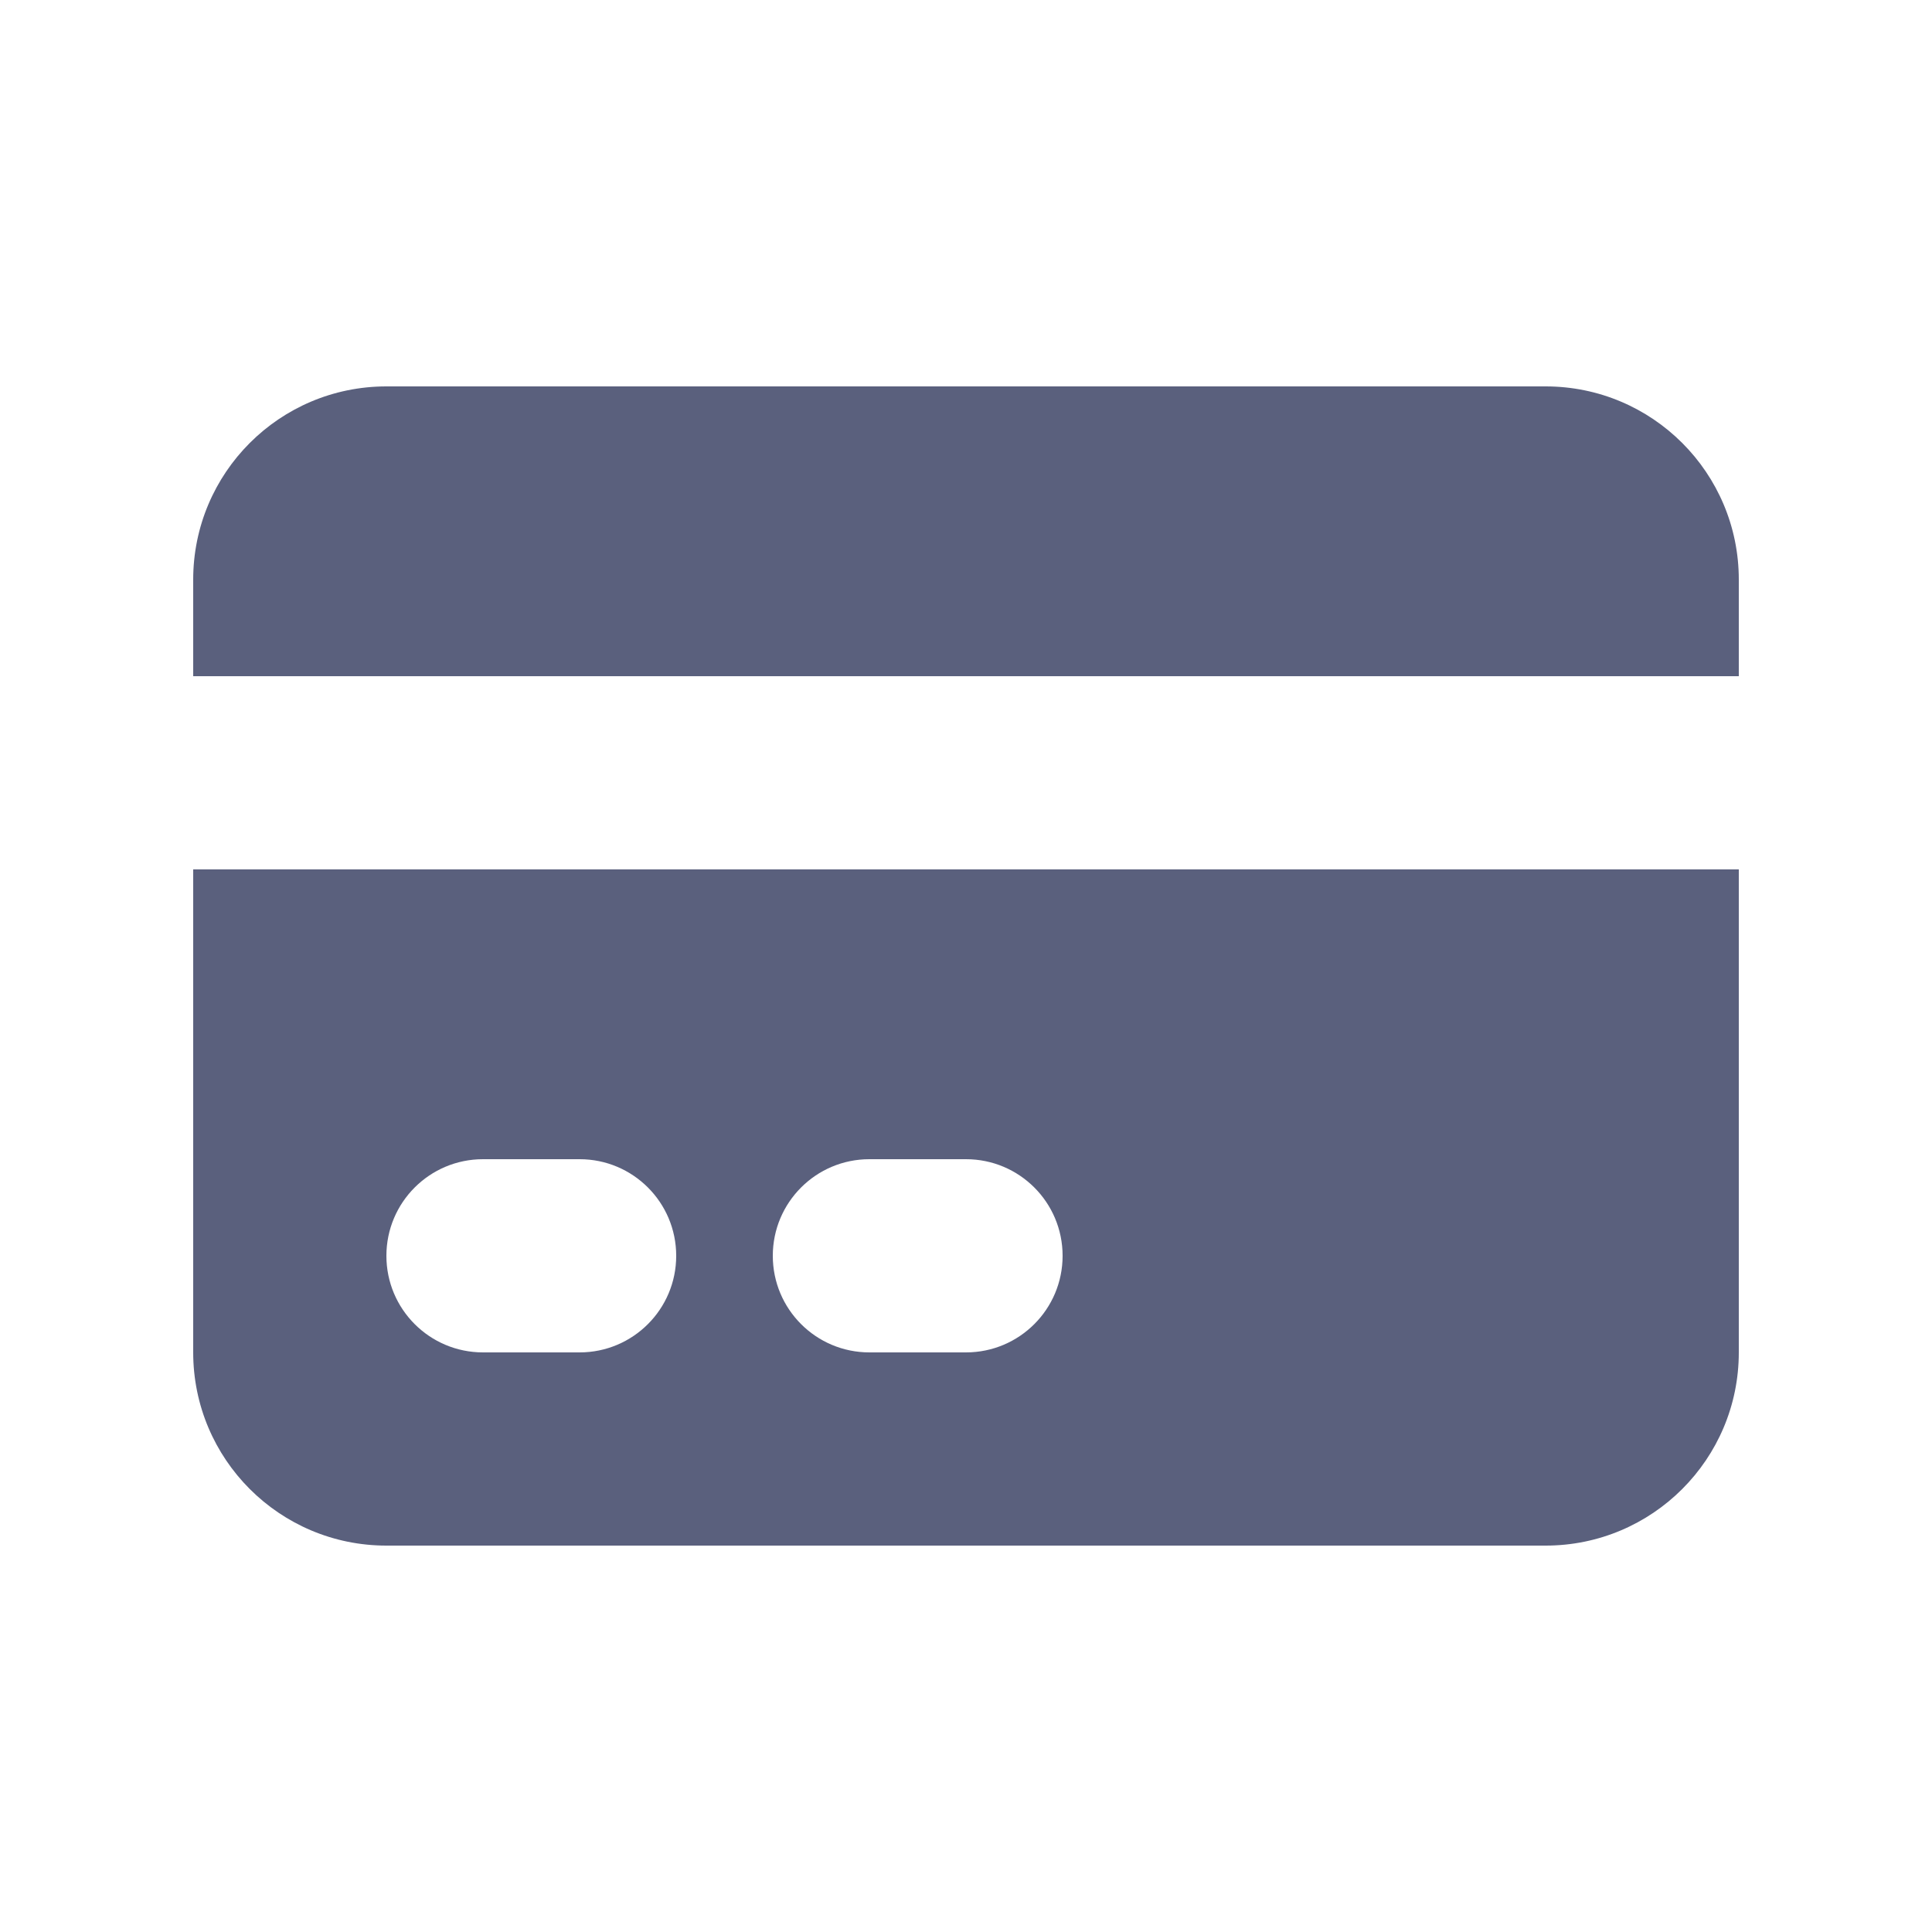 <svg width="16" height="16" viewBox="0 0 16 16" fill="none" xmlns="http://www.w3.org/2000/svg">
<g id="Credit card">
<g id="Icon">
<path d="M3.2 3.2C2.316 3.2 1.6 3.916 1.6 4.8V5.6H14.4V4.8C14.4 3.916 13.684 3.2 12.8 3.2H3.2Z" fill="#5A607D"/>
<path fill-rule="evenodd" clip-rule="evenodd" d="M14.4 7.2H1.6V11.2C1.6 12.084 2.316 12.8 3.2 12.8H12.8C13.684 12.8 14.4 12.084 14.4 11.2V7.2ZM3.2 10.4C3.2 9.958 3.558 9.6 4 9.6H4.8C5.242 9.6 5.6 9.958 5.6 10.4C5.6 10.842 5.242 11.2 4.8 11.2H4C3.558 11.2 3.2 10.842 3.2 10.4ZM7.2 9.6C6.758 9.6 6.4 9.958 6.4 10.4C6.4 10.842 6.758 11.2 7.2 11.2H8C8.442 11.2 8.8 10.842 8.8 10.4C8.8 9.958 8.442 9.6 8 9.6H7.2Z" fill="#5A607D"/>
</g>
</g>
</svg>
